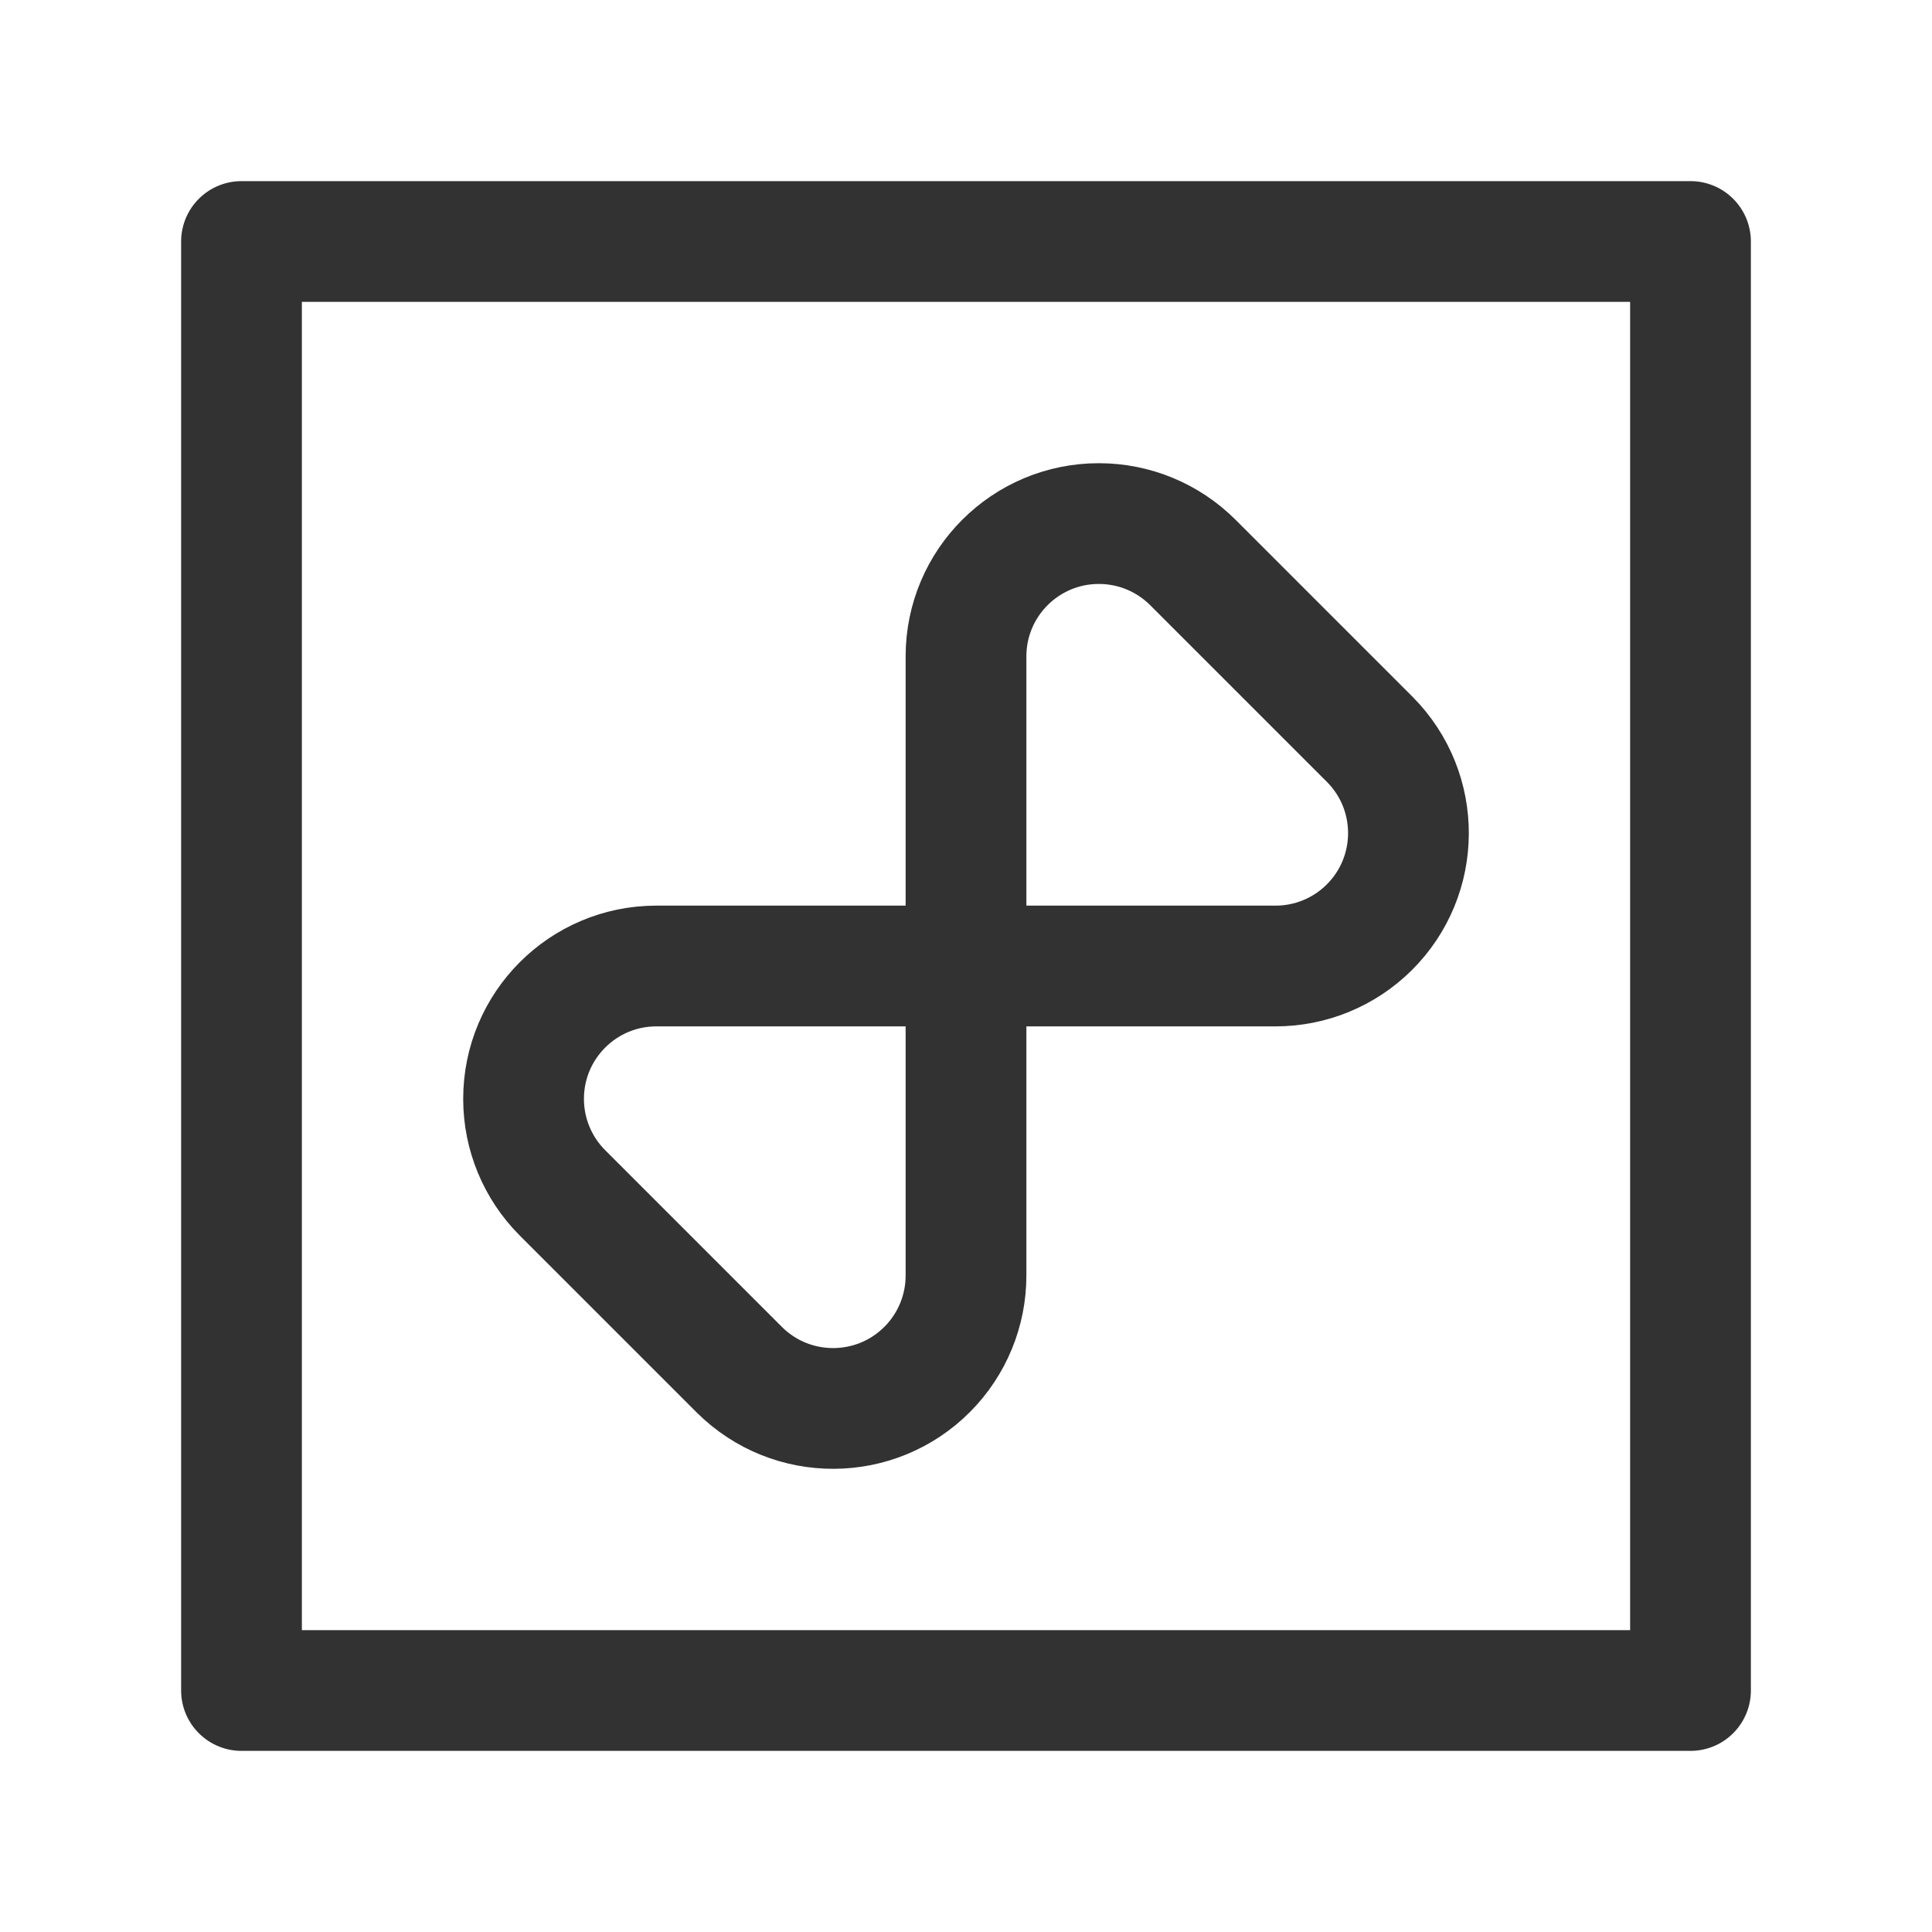 <?xml version="1.0" encoding="UTF-8"?><svg version="1.1" viewBox="0 0 24 24" xmlns="http://www.w3.org/2000/svg" xmlns:xlink="http://www.w3.org/1999/xlink"><g stroke-linecap="round" stroke-width="1.5" stroke="#323232" fill="none" stroke-linejoin="round"><path d="M15.846 12h-7.692l-4.92465e-08 2.58371e-11c-.912 0-1.651.74-1.65 1.652 0.0.437.174.857.483 1.166l2.2 2.2 7.76645e-10 7.69468e-10c.648.642 1.693.637 2.335-.011 .306-.309.478-.726.478-1.161v-7.692l-3.04845e-08 6.01957e-05c0-.912.74-1.651 1.652-1.65 .437 0.0.857.174 1.166.483l2.2 2.2 -7.02416e-09-7.08918e-09c.642.648.637 1.693-.011 2.335 -.309.306-.726.478-1.161.478Z"></path><rect width="18" height="18" x="3" y="3" rx="2.761" ry="0"></rect></g><path fill="none" d="M0 0h24v24h-24Z"></path></svg>